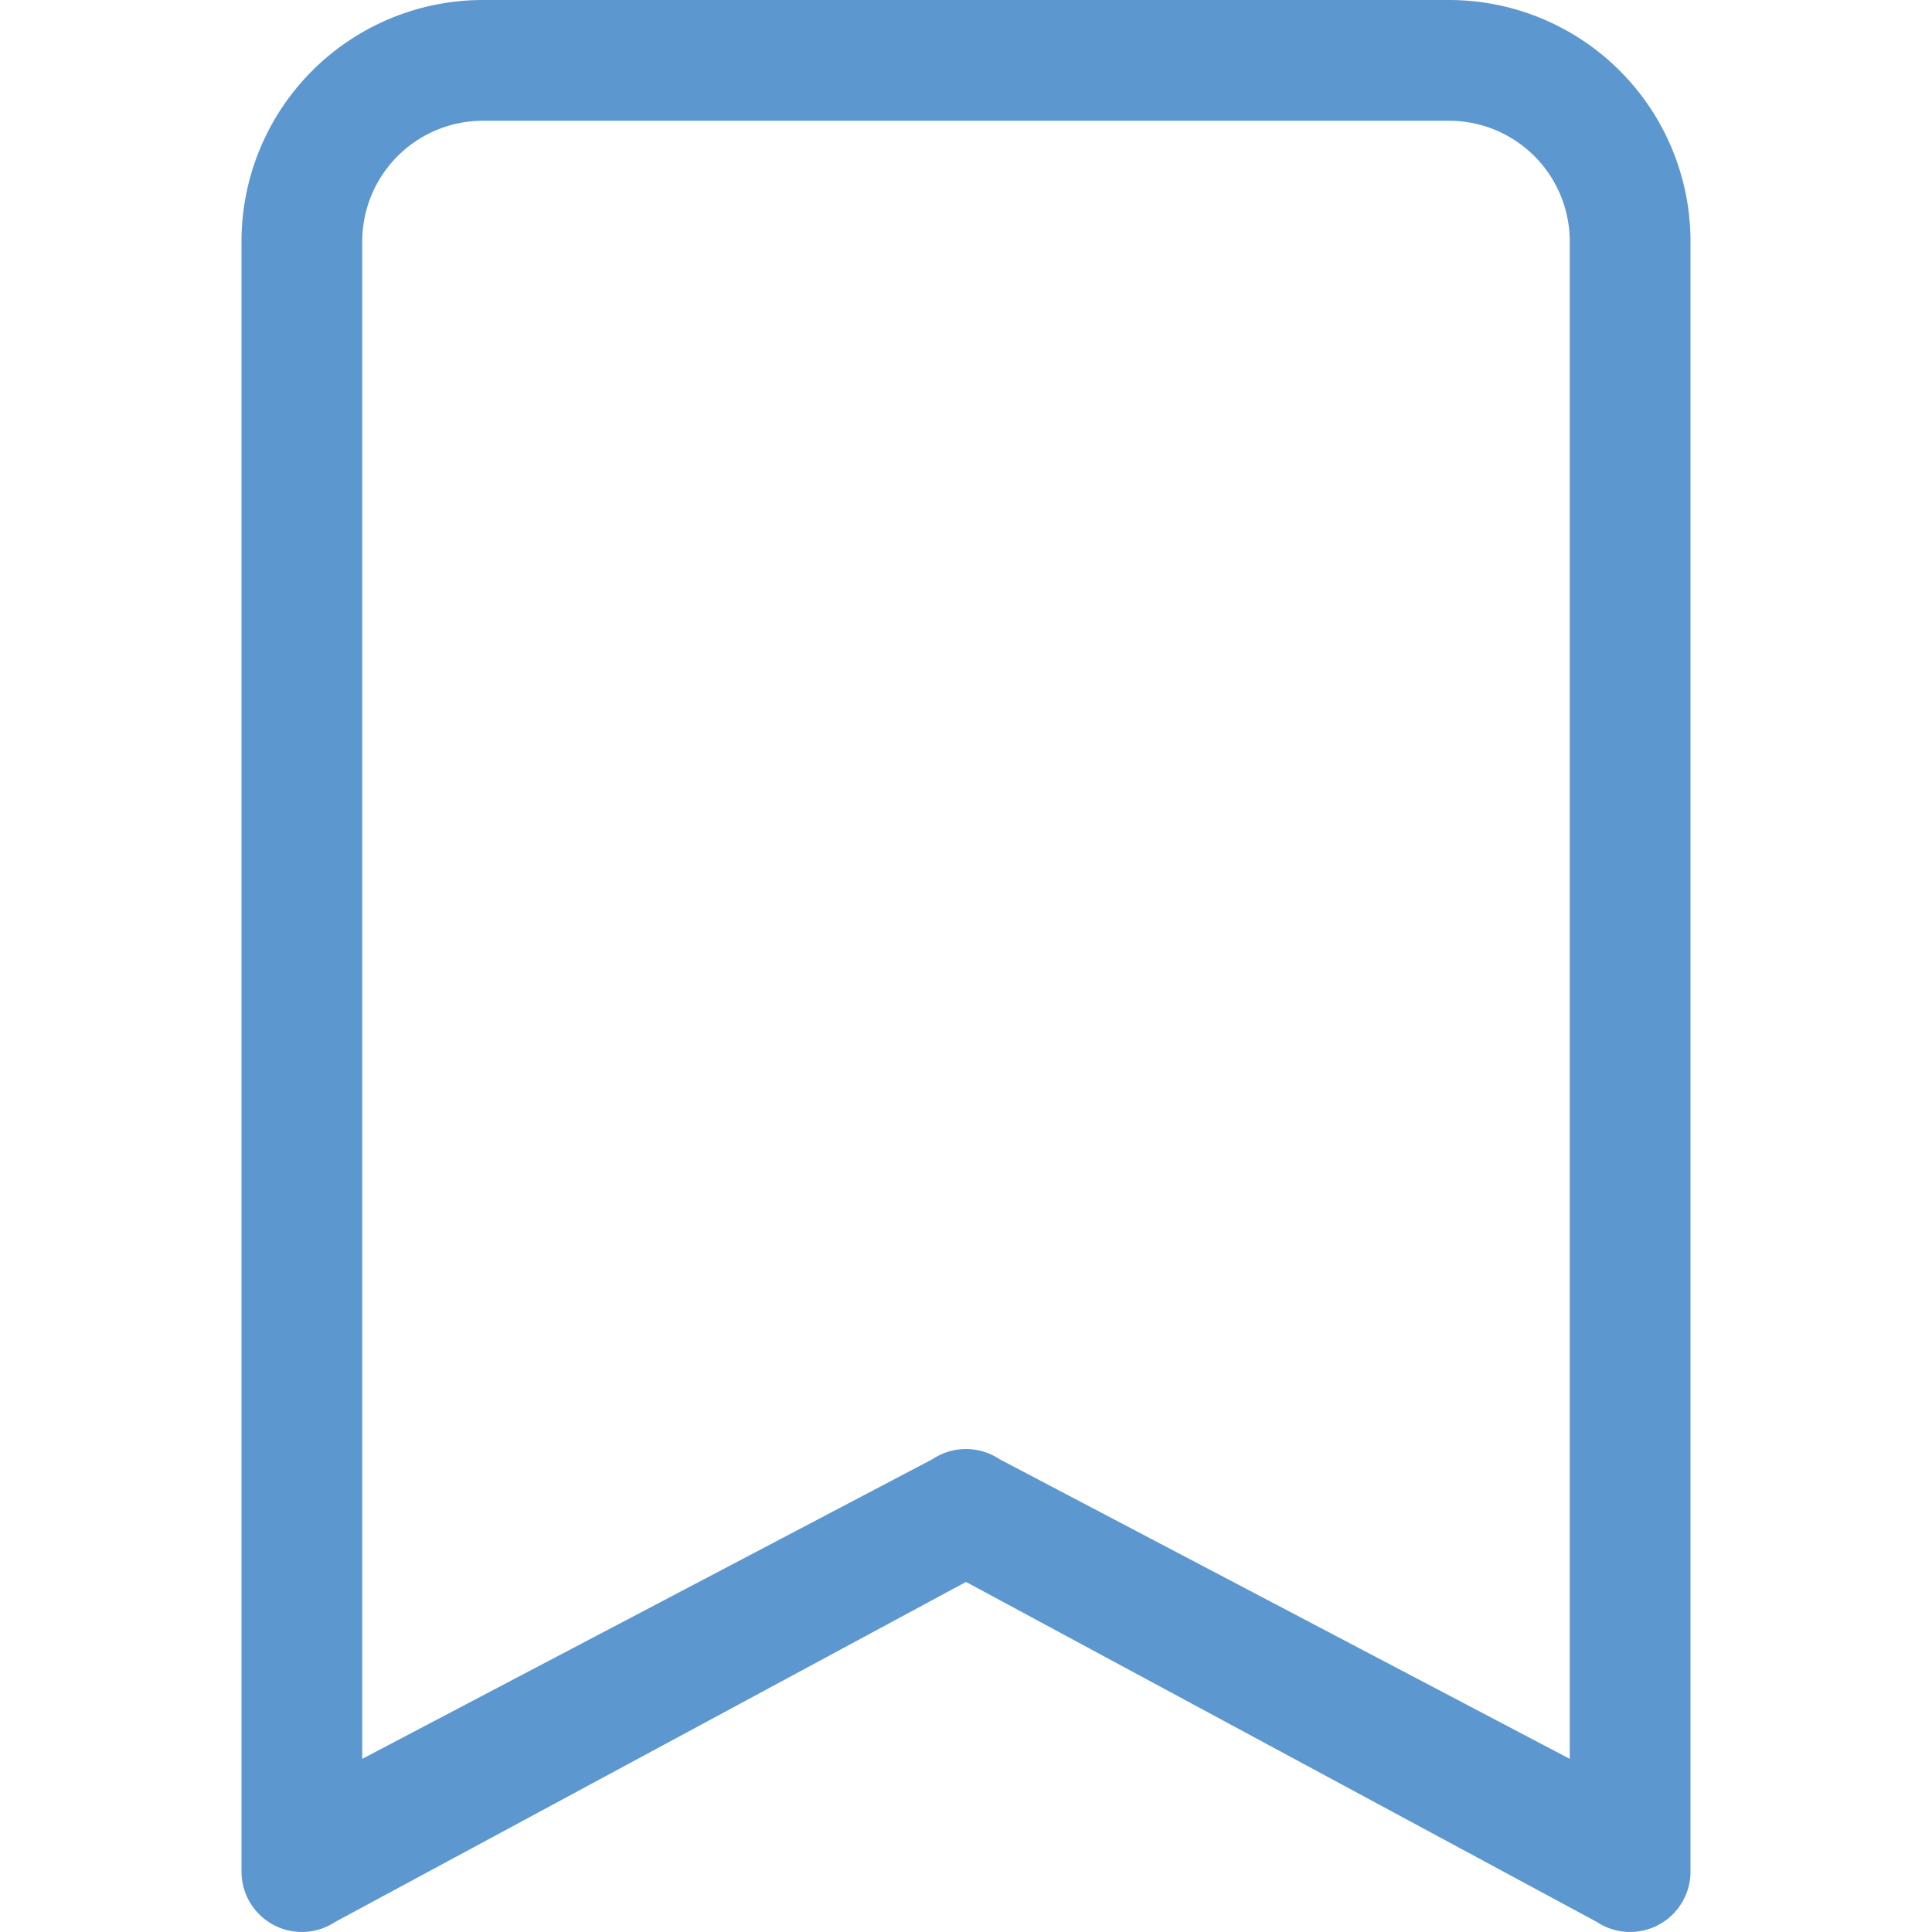 <svg fill="currentColor" viewBox="0 0 16 16" focusable="false" role="img" xmlns="http://www.w3.org/2000/svg" class="w-5 relative top-[-1px] fill-gray-500 hover:fill-indigo-500 cursor-pointer"><path d="M2 2a2 2 0 0 1 2-2h8a2 2 0 0 1 2 2v13.5a.5.5 0 0 1-.777.416L8 13.101l-5.223 2.815A.5.5 0 0 1 2 15.5V2zm2-1a1 1 0 0 0-1 1v12.566l4.723-2.482a.5.5 0 0 1 .554 0L13 14.566V2a1 1 0 0 0-1-1H4z" fill="#5D97CF"></path></svg>
